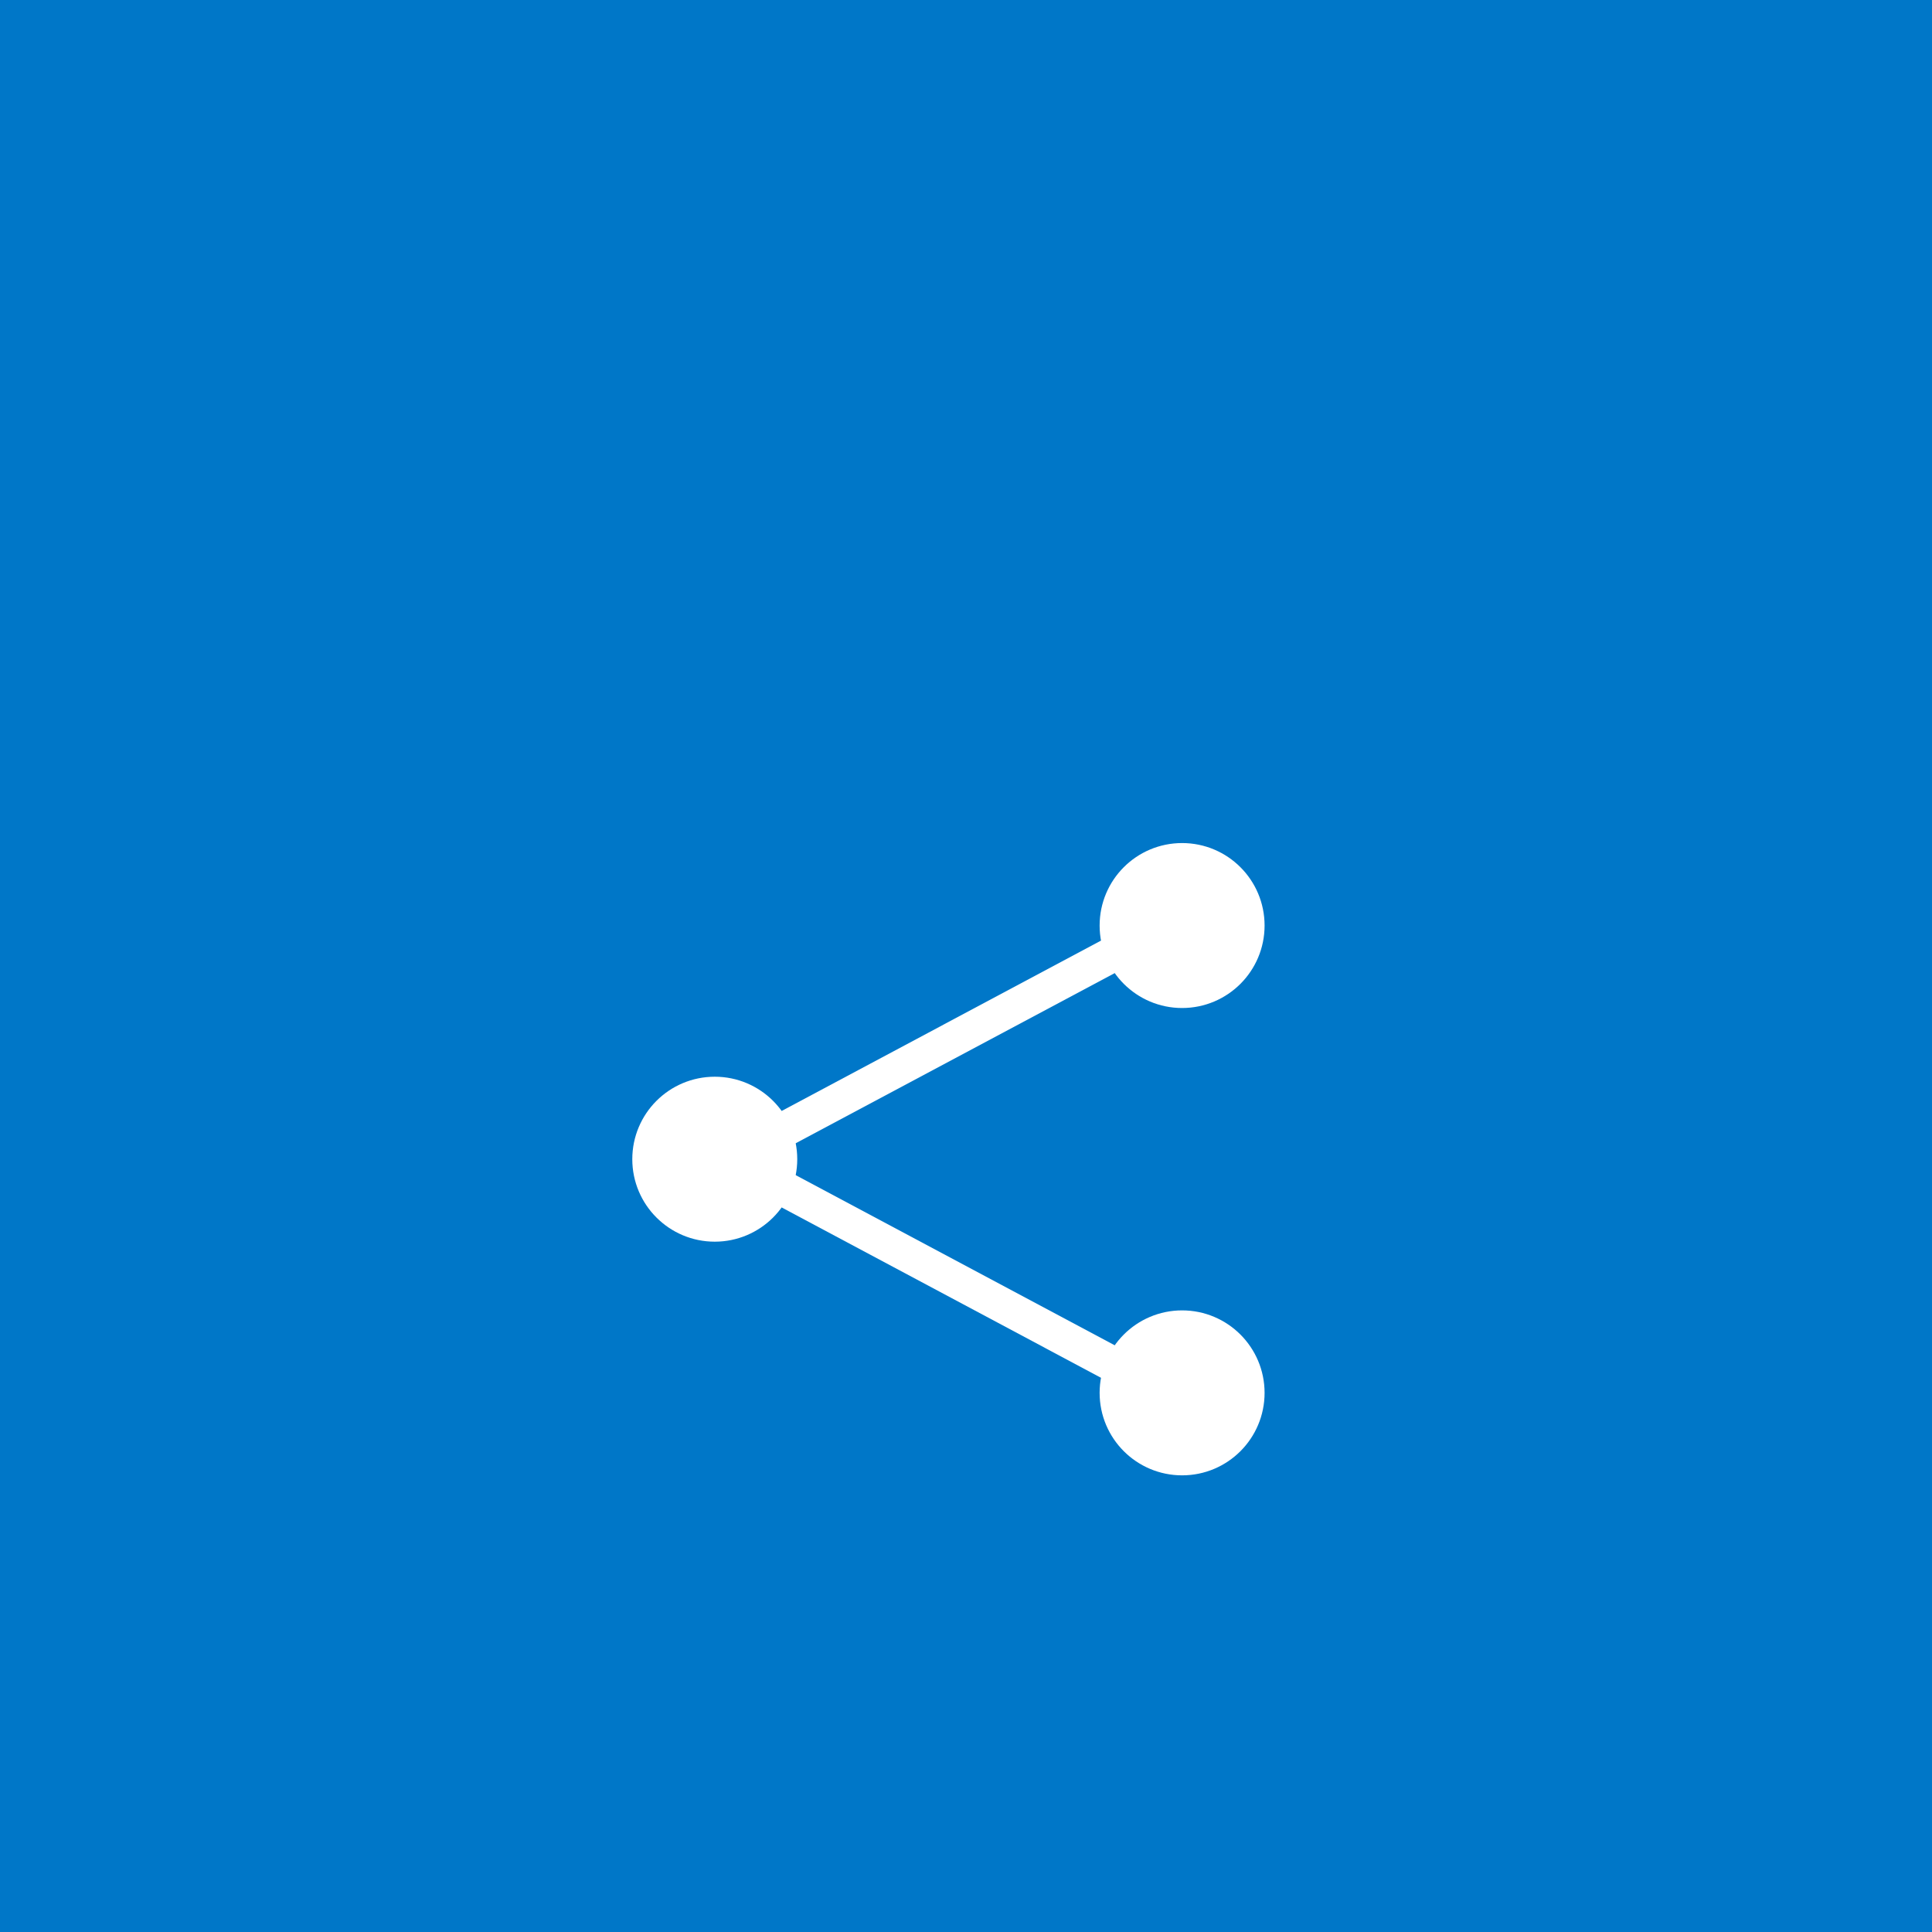 <svg width="55" height="55" viewBox="0 0 55 55" fill="none" xmlns="http://www.w3.org/2000/svg">
<g id="Group 1976">
<rect id="Rectangle 8" width="55" height="55" fill="#0077C8"/>
<g id="Group 1973">
<g id="Vector">
<path d="M32.478 26.739L20.739 33L32.478 26.739ZM32.478 39.261L20.739 33L32.478 39.261Z" fill="white"/>
<path d="M32.478 26.739L20.739 33L32.478 39.261" stroke="white"/>
</g>
<path id="Vector_2" d="M35.5 26.348C35.5 27.368 34.673 28.196 33.652 28.196C32.632 28.196 31.804 27.368 31.804 26.348C31.804 25.327 32.632 24.5 33.652 24.5C34.673 24.5 35.5 25.327 35.5 26.348Z" fill="white" stroke="white"/>
<path id="Vector_3" d="M35.5 39.652C35.5 40.673 34.673 41.5 33.652 41.5C32.632 41.5 31.804 40.673 31.804 39.652C31.804 38.632 32.632 37.804 33.652 37.804C34.673 37.804 35.5 38.632 35.5 39.652Z" fill="white" stroke="white"/>
<path id="Vector_4" d="M22.196 33C22.196 34.02 21.368 34.848 20.348 34.848C19.327 34.848 18.5 34.02 18.5 33C18.5 31.979 19.327 31.152 20.348 31.152C21.368 31.152 22.196 31.979 22.196 33Z" fill="white" stroke="white"/>
</g>
</g>
</svg>
